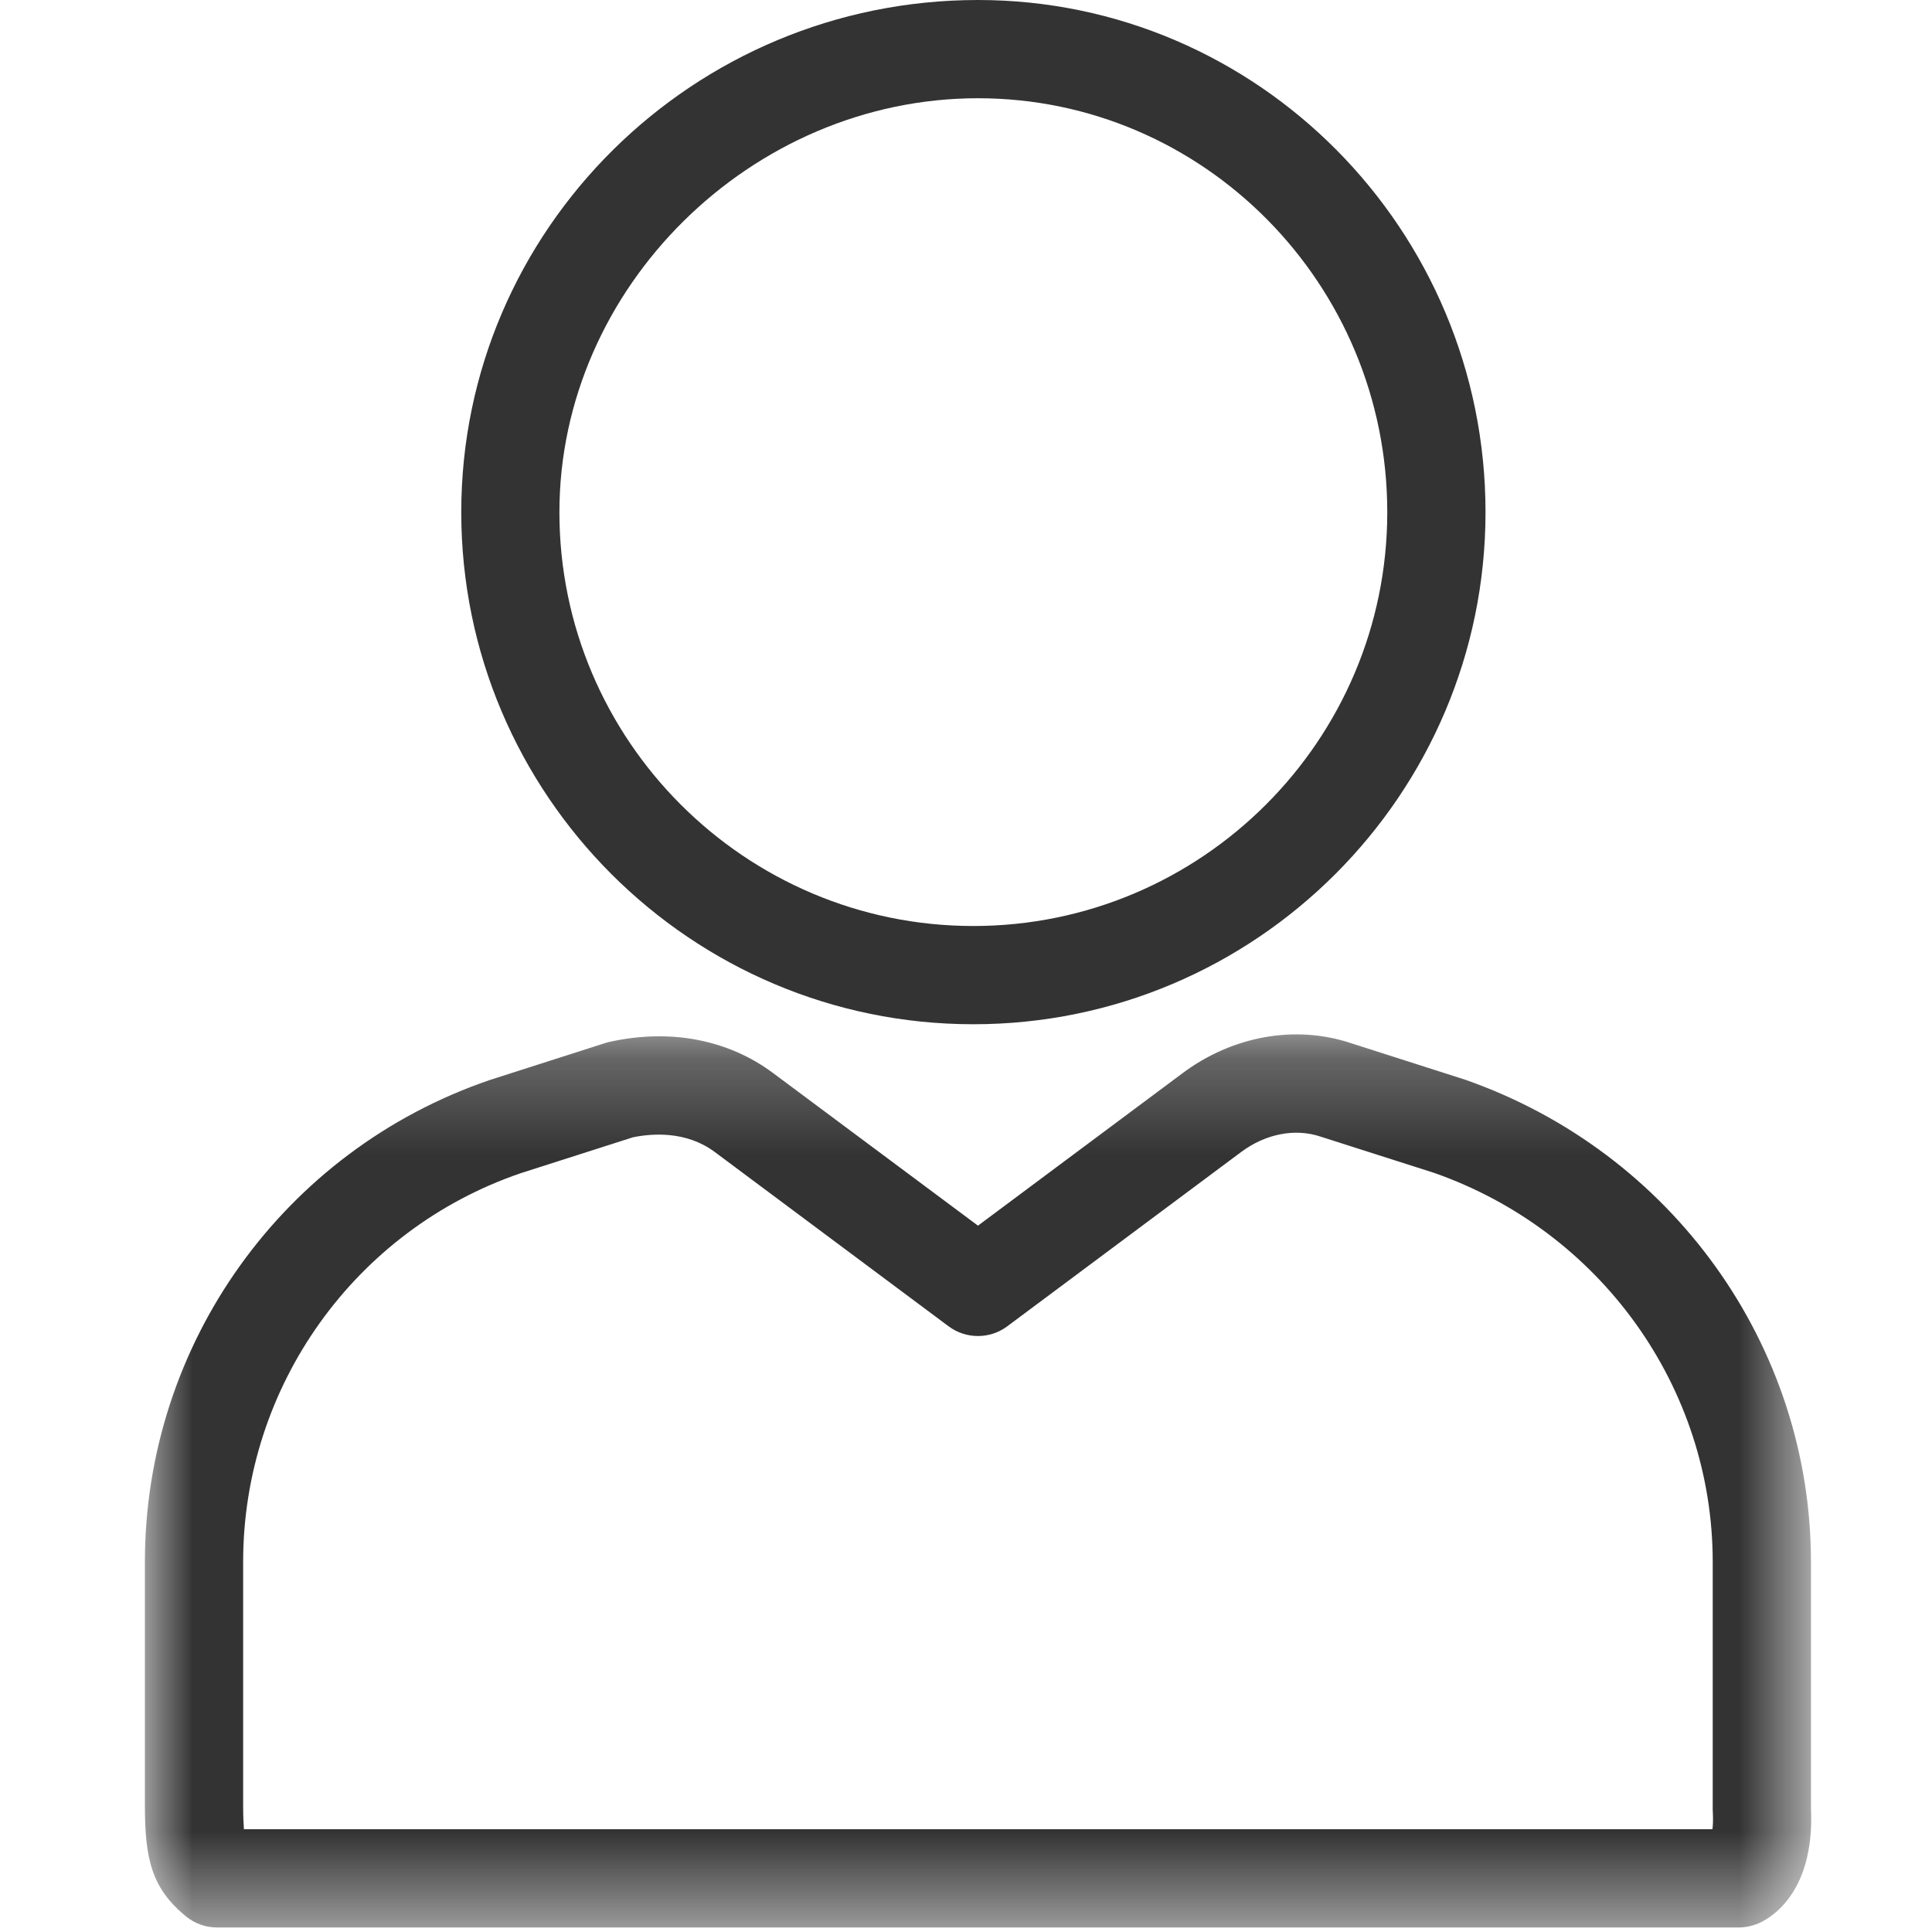 <?xml version="1.0" encoding="UTF-8"?>
<svg width="20px" height="20px" viewBox="0 0 20 20" version="1.1" xmlns="http://www.w3.org/2000/svg" xmlns:xlink="http://www.w3.org/1999/xlink">
    <!-- Generator: Sketch 52.6 (67491) - http://www.bohemiancoding.com/sketch -->
    <title>Group 3</title>
    <desc>Created with Sketch.</desc>
    <defs>
        <polygon id="path-1" points="0 0.247 17.25 0.247 17.25 9.492 0 9.492"></polygon>
    </defs>
    <g id="Symbols" stroke="none" stroke-width="1" fill="none" fill-rule="evenodd">
        <g id="icon_會員" transform="translate(-4, 0)">
            <g id="Group-6">
                <g transform="translate(5.5, 0)">
                    <path d="M8.624,1.017 C6.276,1.017 4.291,2.979 4.291,5.302 C4.291,7.664 6.214,9.586 8.576,9.586 C10.939,9.586 12.861,7.664 12.861,5.302 C12.861,2.939 10.96,1.017 8.624,1.017 M8.576,10.603 C5.653,10.603 3.275,8.225 3.275,5.302 C3.275,2.378 5.674,0 8.624,0 C11.521,0 13.878,2.378 13.878,5.302 C13.878,8.225 11.499,10.603 8.576,10.603" id="Fill-1" fill="#333333"></path>
                    <g id="Group-5" transform="translate(0, 10.461)">
                        <mask id="mask-2" fill="white">
                            <use xlink:href="#path-1"></use>
                        </mask>
                        <g id="Clip-4"></g>
                        <path d="M1.025,8.475 L16.227,8.475 C16.233,8.431 16.235,8.373 16.231,8.297 C16.231,8.288 16.23,8.28 16.23,8.271 L16.23,5.708 C16.23,3.903 15.071,2.284 13.344,1.68 L12.17,1.305 C11.905,1.216 11.6,1.277 11.349,1.464 L8.927,3.269 C8.747,3.403 8.5,3.403 8.32,3.269 L5.9,1.465 C5.604,1.244 5.251,1.272 5.053,1.312 L3.89,1.684 C2.176,2.27 1.017,3.888 1.017,5.708 L1.017,8.224 C1.017,8.342 1.021,8.422 1.025,8.475 M16.502,9.492 L0.746,9.492 C0.629,9.492 0.515,9.451 0.425,9.377 C0.064,9.083 -3.38983051e-05,8.771 -3.38983051e-05,8.224 L-3.38983051e-05,5.708 C-3.38983051e-05,3.453 1.435,1.448 3.571,0.719 L4.767,0.336 C4.782,0.332 4.797,0.327 4.812,0.324 C5.44,0.185 6.042,0.301 6.508,0.651 L8.624,2.227 L10.74,0.65 C11.257,0.263 11.908,0.145 12.486,0.338 L13.667,0.716 C15.814,1.467 17.247,3.472 17.247,5.708 L17.247,8.259 C17.289,9.171 16.79,9.416 16.689,9.456 C16.629,9.479 16.566,9.492 16.502,9.492" id="Fill-3" fill="#333333" mask="url(#mask-2)"></path>
                    </g>
                </g>
            </g>
        </g>
    </g>
</svg>